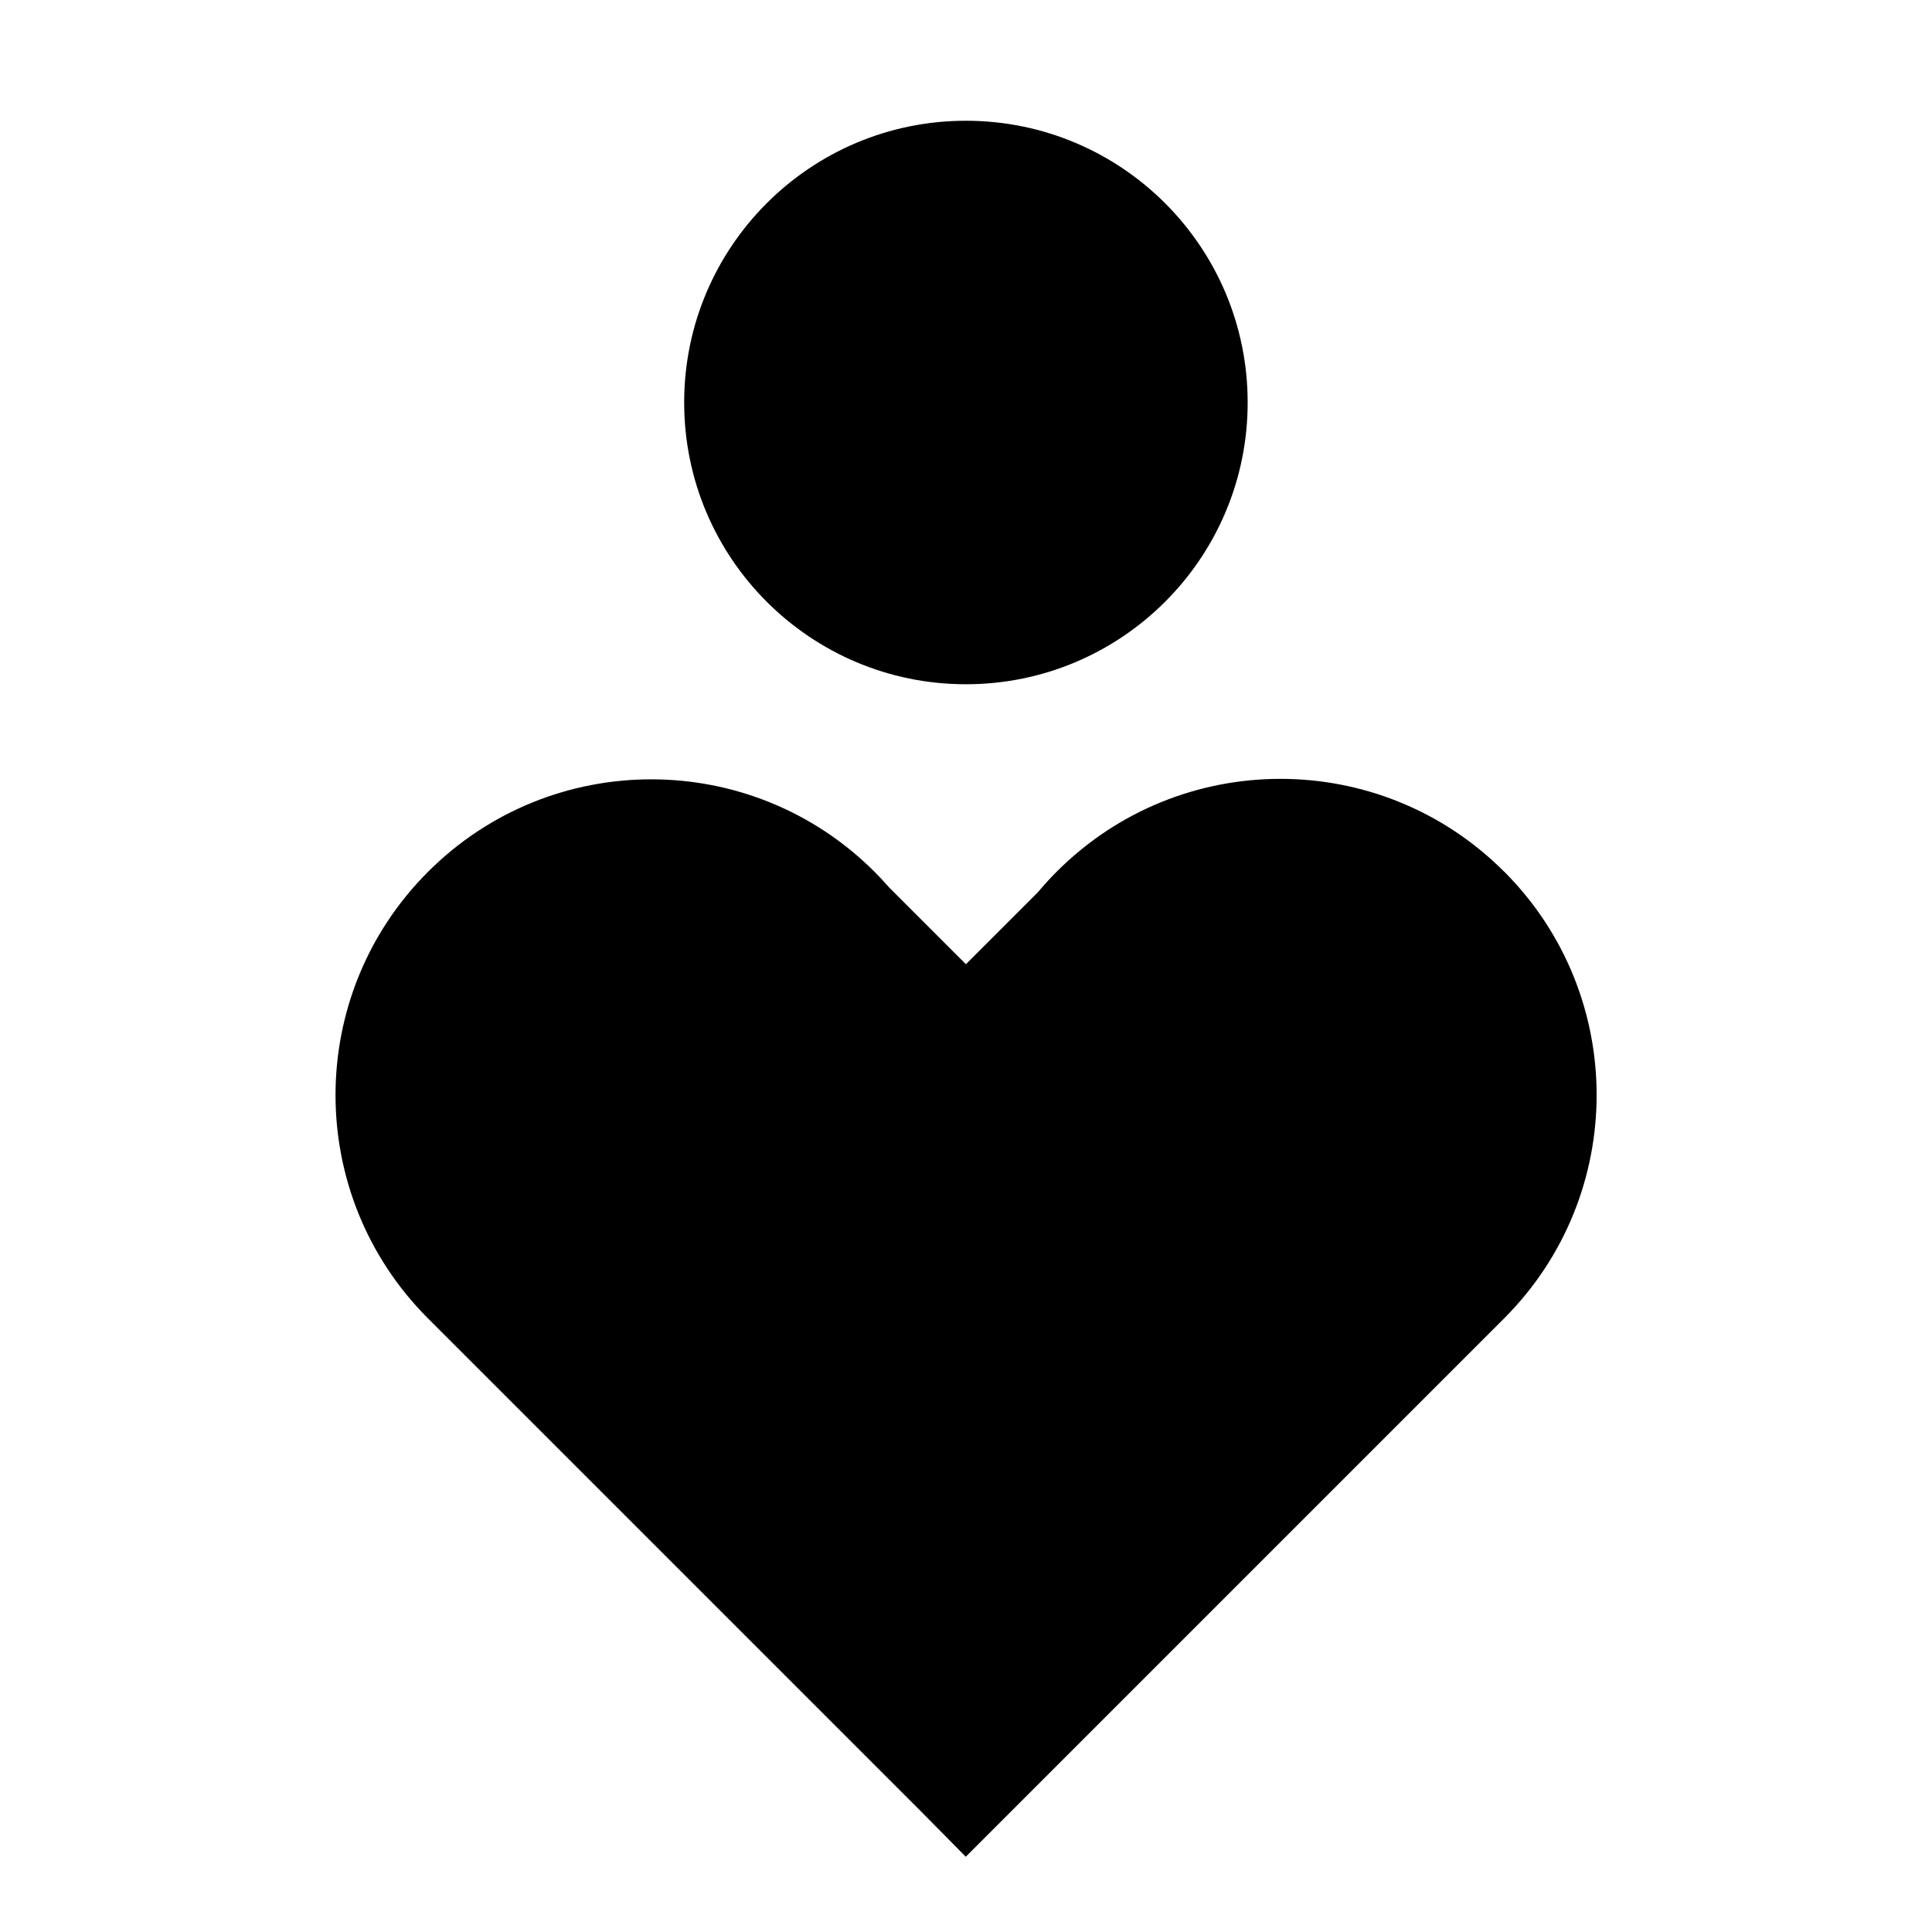 <svg xmlns="http://www.w3.org/2000/svg" fill="none" viewBox="0 0 24 24" id="Health-Care-2--Streamline-Sharp">
  <desc>
    Health Care 2 Streamline Icon: https://streamlinehq.com
  </desc>
  <g id="health-care-2--health-medical-hospital-heart-care-symbol">
    <path id="Union" fill="#000000" fill-rule="evenodd" d="M11.999 1.5c-1.933 0 -3.5 1.567 -3.5 3.5S10.066 8.5 11.999 8.5c1.933 0 3.5 -1.567 3.5 -3.5s-1.567 -3.5 -3.5 -3.5Zm6.683 9.325c-1.533 -1.533 -4.019 -1.533 -5.552 0 -0.083 0.083 -0.162 0.169 -0.236 0.258l-0.895 0.895 -0.956 -0.956c-0.057 -0.066 -0.117 -0.129 -0.179 -0.192 -1.532 -1.532 -4.016 -1.532 -5.547 0 -1.532 1.532 -1.532 4.016 0 5.548l0.01 0.01 1.132 1.132 5.016 5.016 0.522 0.529 5.545 -5.545 1.131 -1.131 0.001 -0.001 0.009 -0.009 0.001 -0.001c1.533 -1.533 1.533 -4.019 0 -5.552Z" clip-rule="evenodd" stroke-width="1"></path>
  </g>
</svg>